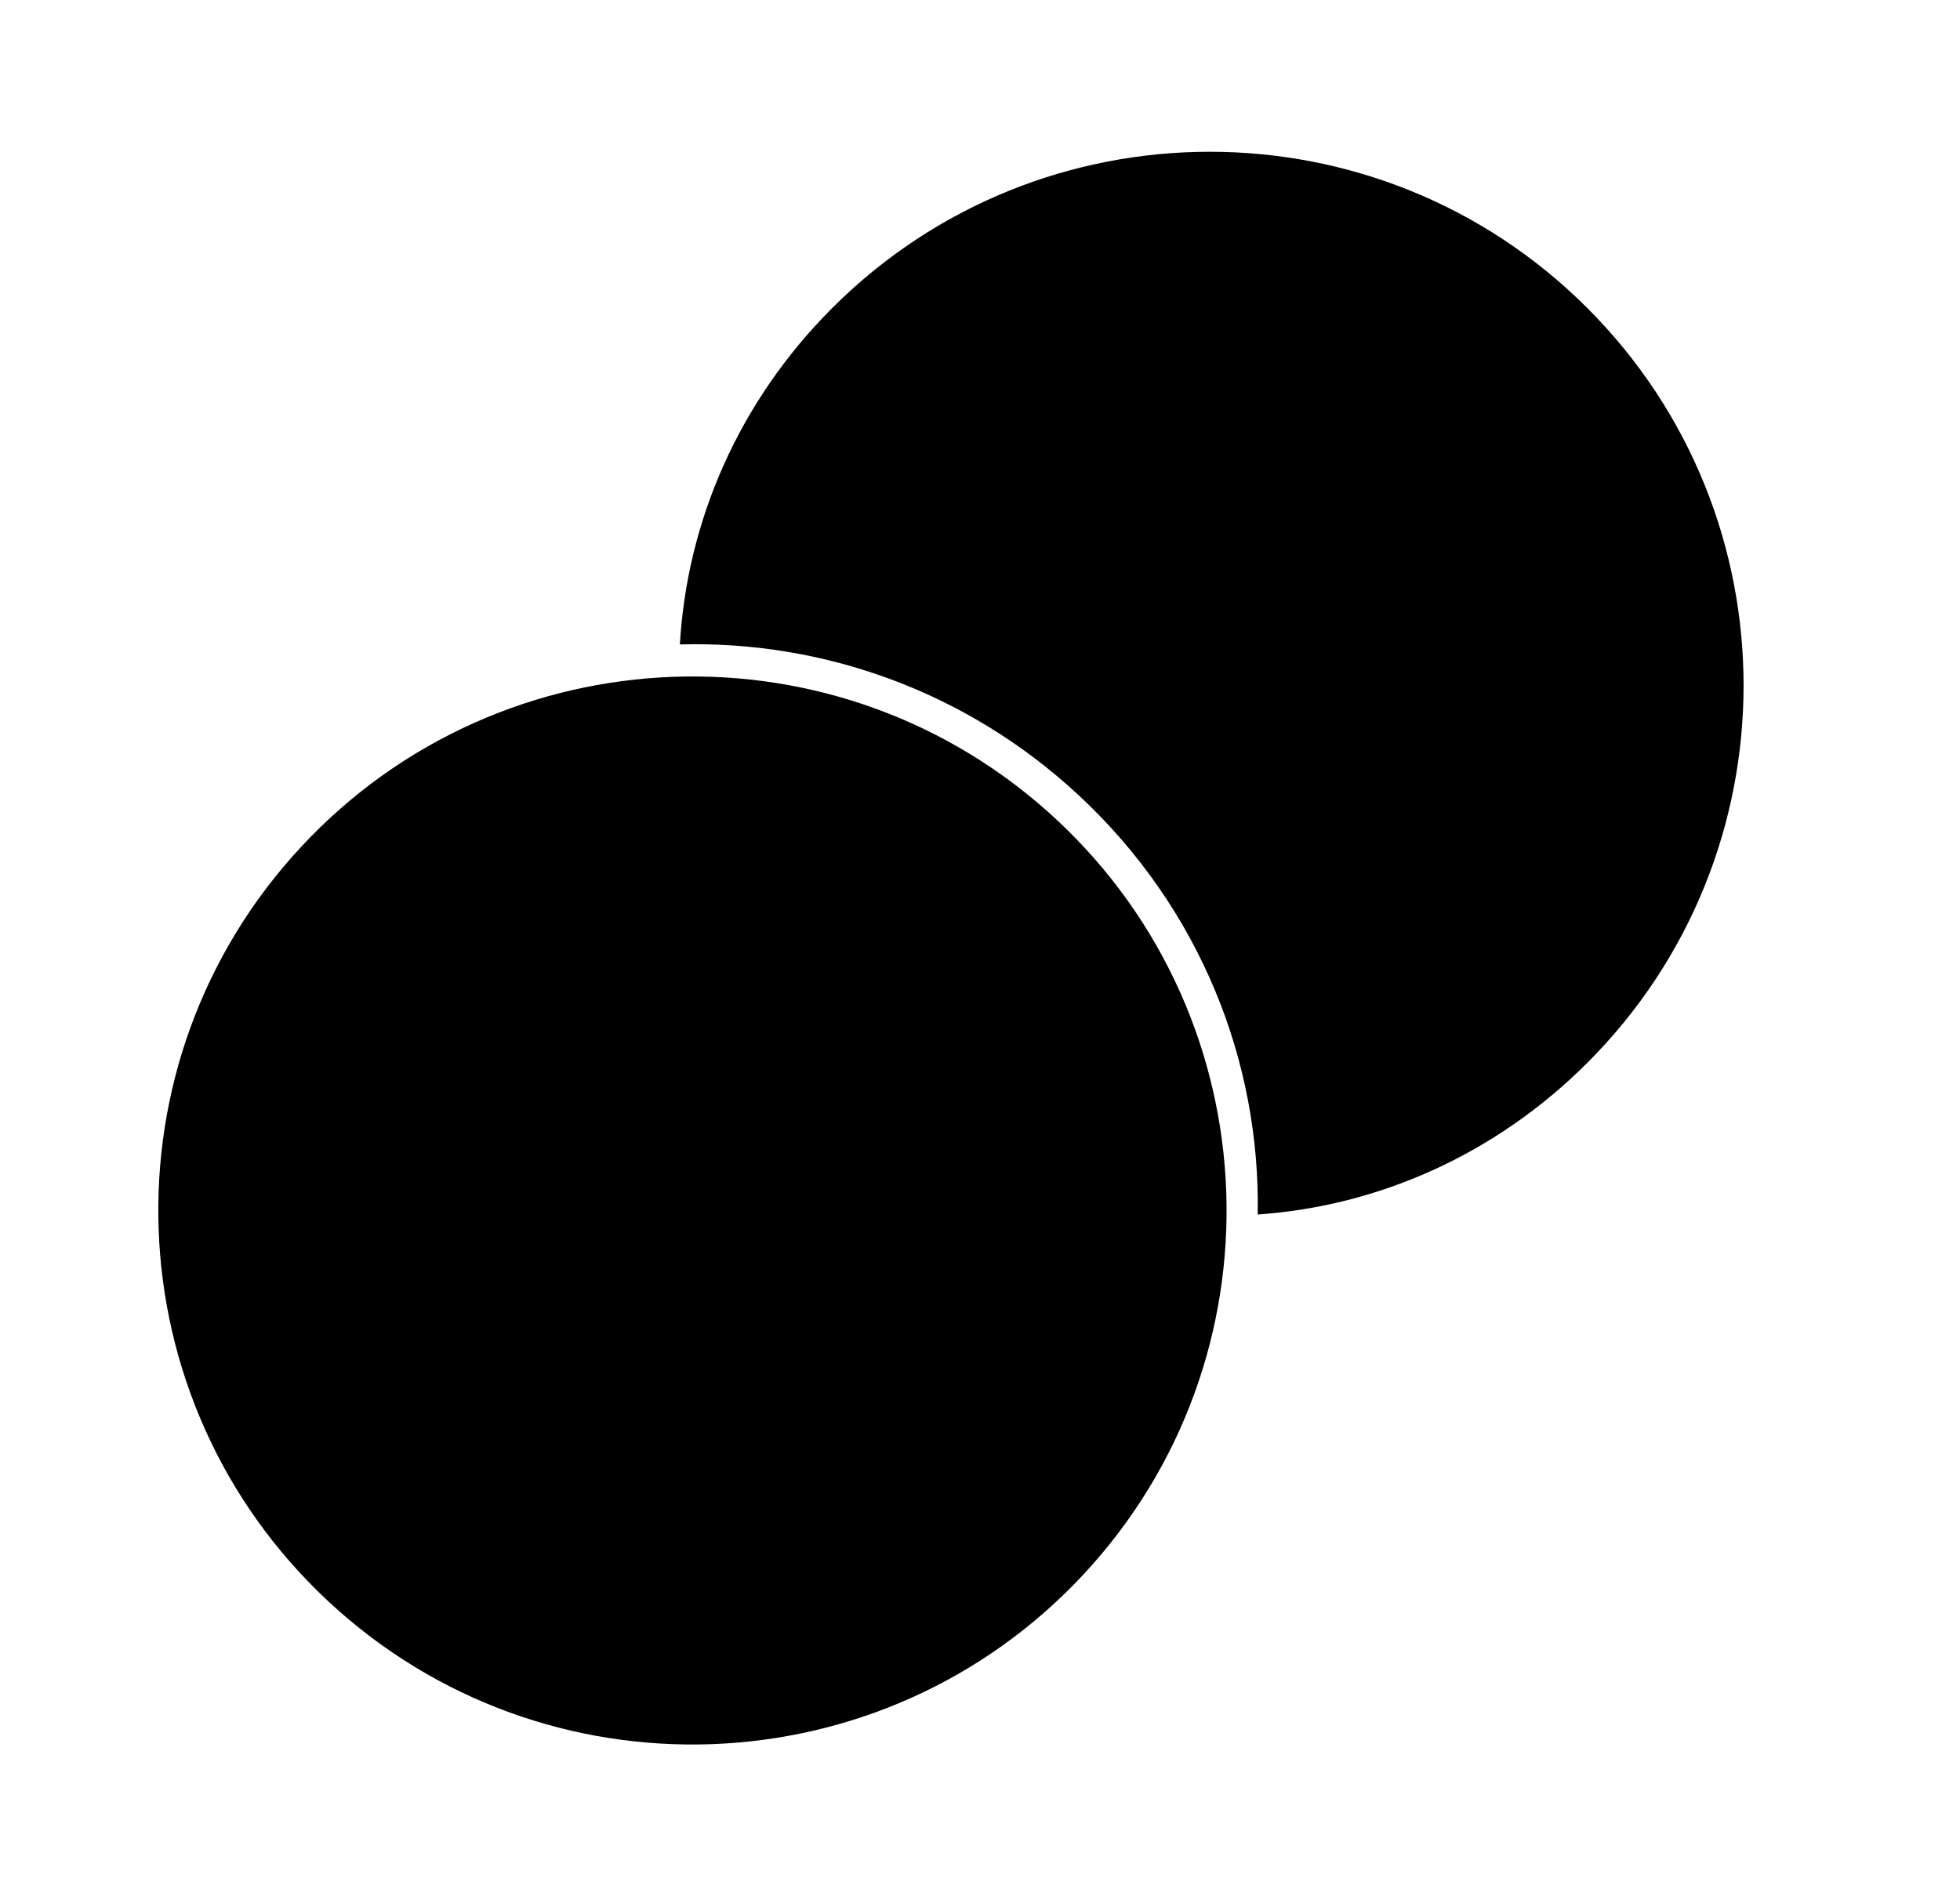 <?xml version="1.0" encoding="UTF-8" standalone="no"?><!DOCTYPE svg PUBLIC "-//W3C//DTD SVG 1.1//EN" "http://www.w3.org/Graphics/SVG/1.1/DTD/svg11.dtd"><svg width="100%" height="100%" viewBox="0 0 31 30" version="1.1" xmlns="http://www.w3.org/2000/svg" xmlns:xlink="http://www.w3.org/1999/xlink" xml:space="preserve" xmlns:serif="http://www.serif.com/" style="fill-rule:evenodd;clip-rule:evenodd;stroke-linejoin:round;stroke-miterlimit:2;"><rect id="złoto" x="0.04" y="0" width="30" height="30" style="fill:none;"/><g><path d="M10.753,10.195c0.112,-1.942 0.928,-3.84 2.41,-5.322c3.295,-3.296 8.647,-3.296 11.942,-0c3.296,3.295 3.296,8.647 0,11.942c-1.454,1.454 -3.308,2.267 -5.213,2.399c0.045,-2.424 -0.914,-4.848 -2.827,-6.629c-1.78,-1.657 -4.057,-2.451 -6.312,-2.39Z"/><path d="M17.136,24.909c-3.178,3.413 -8.529,3.604 -11.942,0.426c-3.413,-3.178 -3.604,-8.529 -0.427,-11.942c3.178,-3.414 8.529,-3.605 11.943,-0.427c3.413,3.178 3.604,8.529 0.426,11.943Z"/></g></svg>